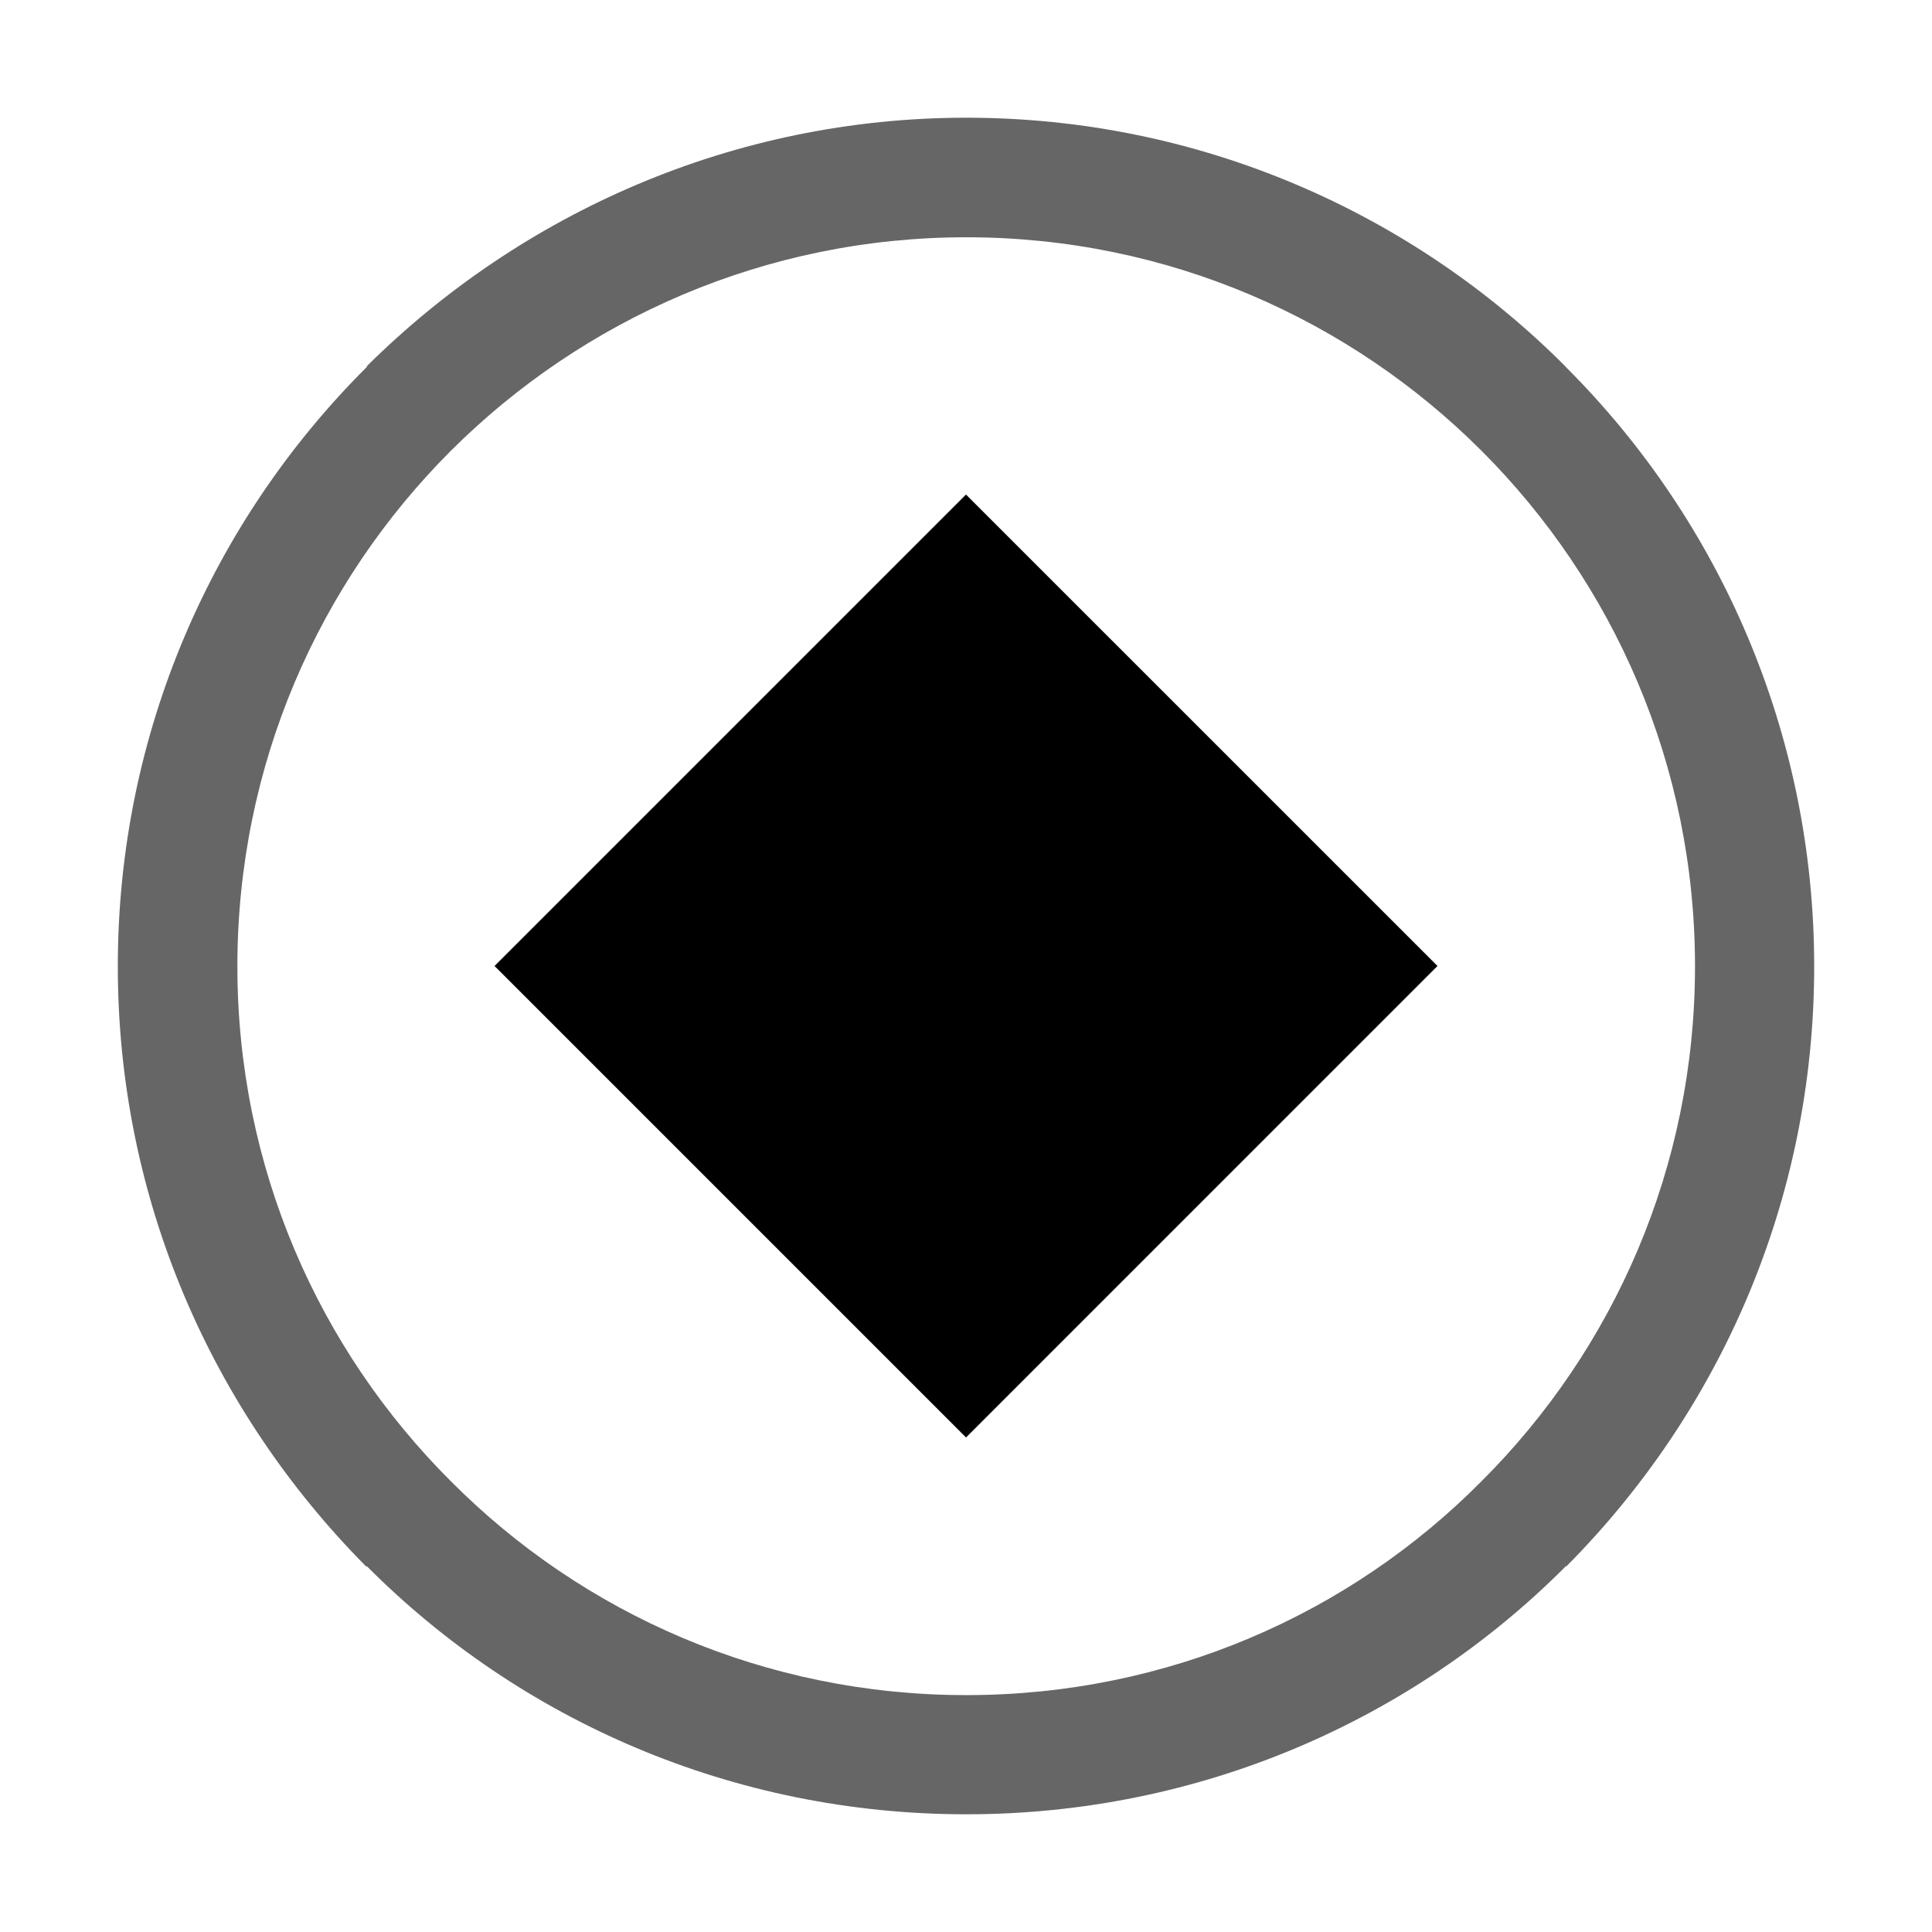 <svg height="1em" width="1em" fill="currentColor" t="1703779279980" class="icon" viewBox="0 0 1024 1024" version="1.1" xmlns="http://www.w3.org/2000/svg" p-id="7530"><path d="M512.158 62.39c123.995 0 236.645 50.62 317.512 131.79l0.507 0.612 0.408 0.397c80.871 80.979 130.971 193.535 130.971 317.01 0 124.101-50.1 236.234-131.379 318.032h-0.507l-0.436 0.599C748.392 911.605 636.153 961.61 512.158 961.61s-236.547-50.005-317.622-131.379h-0.411l-0.507-0.411C112.751 748.036 62.444 636.3 62.444 512.199c0-123.9 50.307-236.234 131.681-317.406l0.411-0.612 0.204-0.411c81.578-80.759 193.834-131.379 317.417-131.379z m273.079 176.524c-69.634-69.637-166.205-113.156-273.079-113.156-106.684 0-203.347 43.519-273.189 113.156-70.045 70.042-113.156 166.611-113.156 273.284 0 106.48 43.111 203.049 113.156 272.887 69.841 70.249 166.505 113.36 273.189 113.36 106.874 0 203.446-43.111 273.079-113.36 70.042-69.839 113.153-166.407 113.153-272.887 0-106.673-43.111-203.242-113.153-273.284z" fill="#000000" opacity=".6" p-id="7531"></path><path d="M512.02 761.891L262.121 511.992l249.872-249.872 249.9 249.872z" fill="#000000"  p-id="7532"></path></svg>
